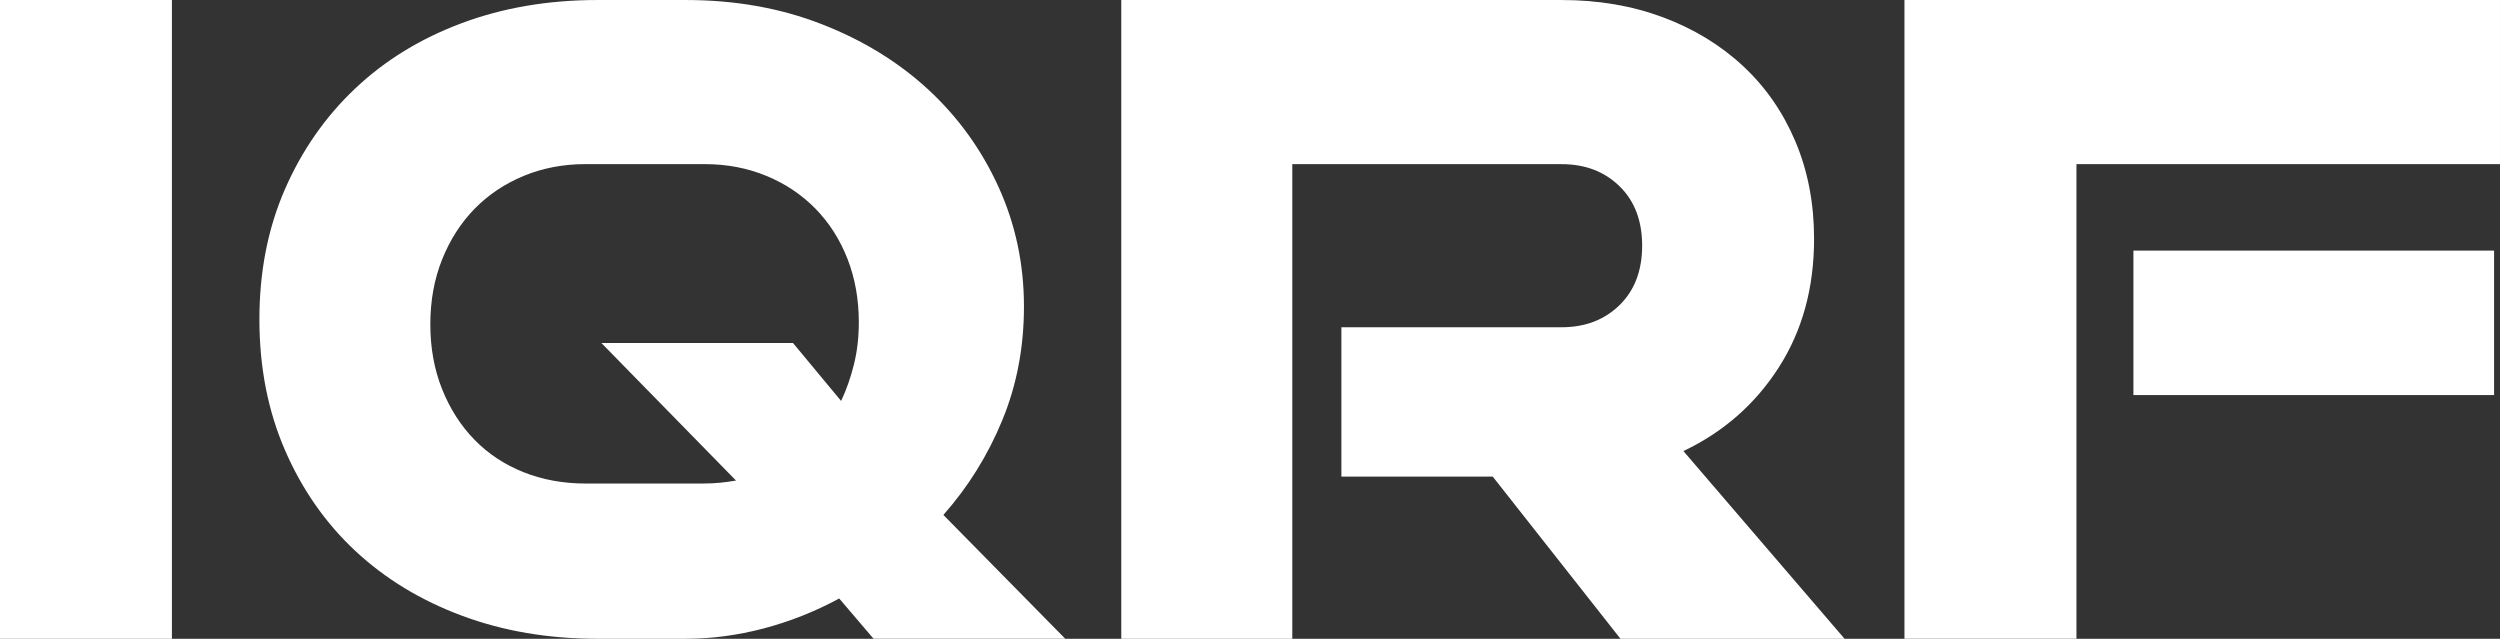 <?xml version="1.0" encoding="UTF-8" standalone="no"?>
<!-- Creator: CorelDRAW 2017 -->

<svg
	xml:space="preserve"
	width="20.711mm"
	height="5.292mm"
	version="1.1"
	style="clip-rule:evenodd;fill-rule:evenodd;image-rendering:optimizeQuality;shape-rendering:geometricPrecision;text-rendering:geometricPrecision"
	viewBox="0 0 604.372 154.42"
	id="svg964"
	xmlns="http://www.w3.org/2000/svg"
	xmlns:svg="http://www.w3.org/2000/svg">
 <rect x="0" y="0" width="604.372" height="154.42" fill="#333333" stroke="none"/>
 <defs
	 id="defs948">
  <style
	  type="text/css"
	  id="style946">
   <![CDATA[
    .fil0 {fill:#004D81;fill-rule:nonzero}
   ]]>
  </style>
 </defs>
	<g
		id="Vrstva_x0020_1"
		transform="translate(-0.01)">
		<polygon
			class="fil0"
			points="41.57,0 41.57,154.42 0,154.42 0,0 "
			id="polygon951"
			style="fill:#ffffff;fill-opacity:1" />
		<path
			id="1"
			class="fil0"
			d="m 211.2,154.42 -8.31,-9.74 c -5.86,3.17 -11.96,5.58 -18.29,7.25 -6.34,1.66 -12.59,2.49 -18.77,2.49 h -21.38 c -11.88,0 -22.81,-1.86 -32.78,-5.58 C 101.69,145.12 93.1,139.89 85.89,133.16 78.68,126.43 73.02,118.31 68.9,108.81 64.78,99.31 62.72,88.77 62.72,77.21 62.72,65.65 64.78,55.16 68.9,45.73 73.02,36.3 78.68,28.19 85.89,21.38 93.09,14.57 101.69,9.3 111.67,5.58 121.65,1.86 132.58,0 144.45,0 h 21.38 c 11.88,0 22.81,1.94 32.78,5.82 9.98,3.88 18.57,9.15 25.78,15.8 7.2,6.65 12.87,14.49 16.99,23.52 4.12,9.03 6.17,18.69 6.17,28.98 0,9.82 -1.74,18.97 -5.23,27.44 -3.48,8.47 -8.23,16.11 -14.25,22.92 l 29.46,29.93 H 211.2 Z m -40.86,-37.54 c 2.38,0 4.91,-0.24 7.6,-0.71 L 145.39,82.91 h 46.32 l 11.64,14.02 c 1.27,-2.69 2.3,-5.62 3.09,-8.79 0.79,-3.17 1.19,-6.57 1.19,-10.22 0,-5.54 -0.91,-10.65 -2.73,-15.32 -1.82,-4.67 -4.39,-8.71 -7.72,-12.12 -3.33,-3.41 -7.29,-6.06 -11.88,-7.96 -4.59,-1.9 -9.58,-2.85 -14.97,-2.85 h -28.75 c -5.38,0 -10.37,0.95 -14.97,2.85 -4.59,1.9 -8.55,4.56 -11.88,7.96 -3.32,3.41 -5.94,7.48 -7.84,12.24 -1.9,4.75 -2.85,9.98 -2.85,15.68 0,5.7 0.95,10.93 2.85,15.68 1.9,4.75 4.51,8.83 7.84,12.24 3.33,3.41 7.29,6.02 11.88,7.84 4.59,1.82 9.58,2.73 14.97,2.73 h 28.75 z"
			style="fill:#ffffff;fill-opacity:1" />
		<path
			id="2"
			class="fil0"
			d="m 391.76,154.42 -30.88,-39.2 H 324.29 V 79.11 h 53.22 c 5.7,0 10.37,-1.78 14.02,-5.35 3.64,-3.56 5.47,-8.35 5.47,-14.37 0,-6.02 -1.82,-10.81 -5.47,-14.37 -3.64,-3.56 -8.31,-5.34 -14.02,-5.34 H 312.42 V 154.42 H 271.08 V 0 h 106.43 c 8.87,0 17.02,1.38 24.47,4.16 7.44,2.77 13.9,6.69 19.36,11.76 5.47,5.07 9.7,11.17 12.71,18.29 3.01,7.13 4.51,14.97 4.51,23.52 0,11.88 -2.85,22.25 -8.55,31.12 -5.7,8.87 -13.38,15.6 -23.04,20.19 l 38.96,45.38 z"
			style="fill:#ffffff;fill-opacity:1" />
		<path
			id="3"
			class="fil0"
			d="M 515.76,95.5 V 60.58 h 87.19 V 95.5 Z m -55.35,58.92 V 0 H 604.38 V 39.67 H 501.99 v 114.74 h -41.57 z"
			style="fill:#ffffff;fill-opacity:1" />







 </g>
</svg>
